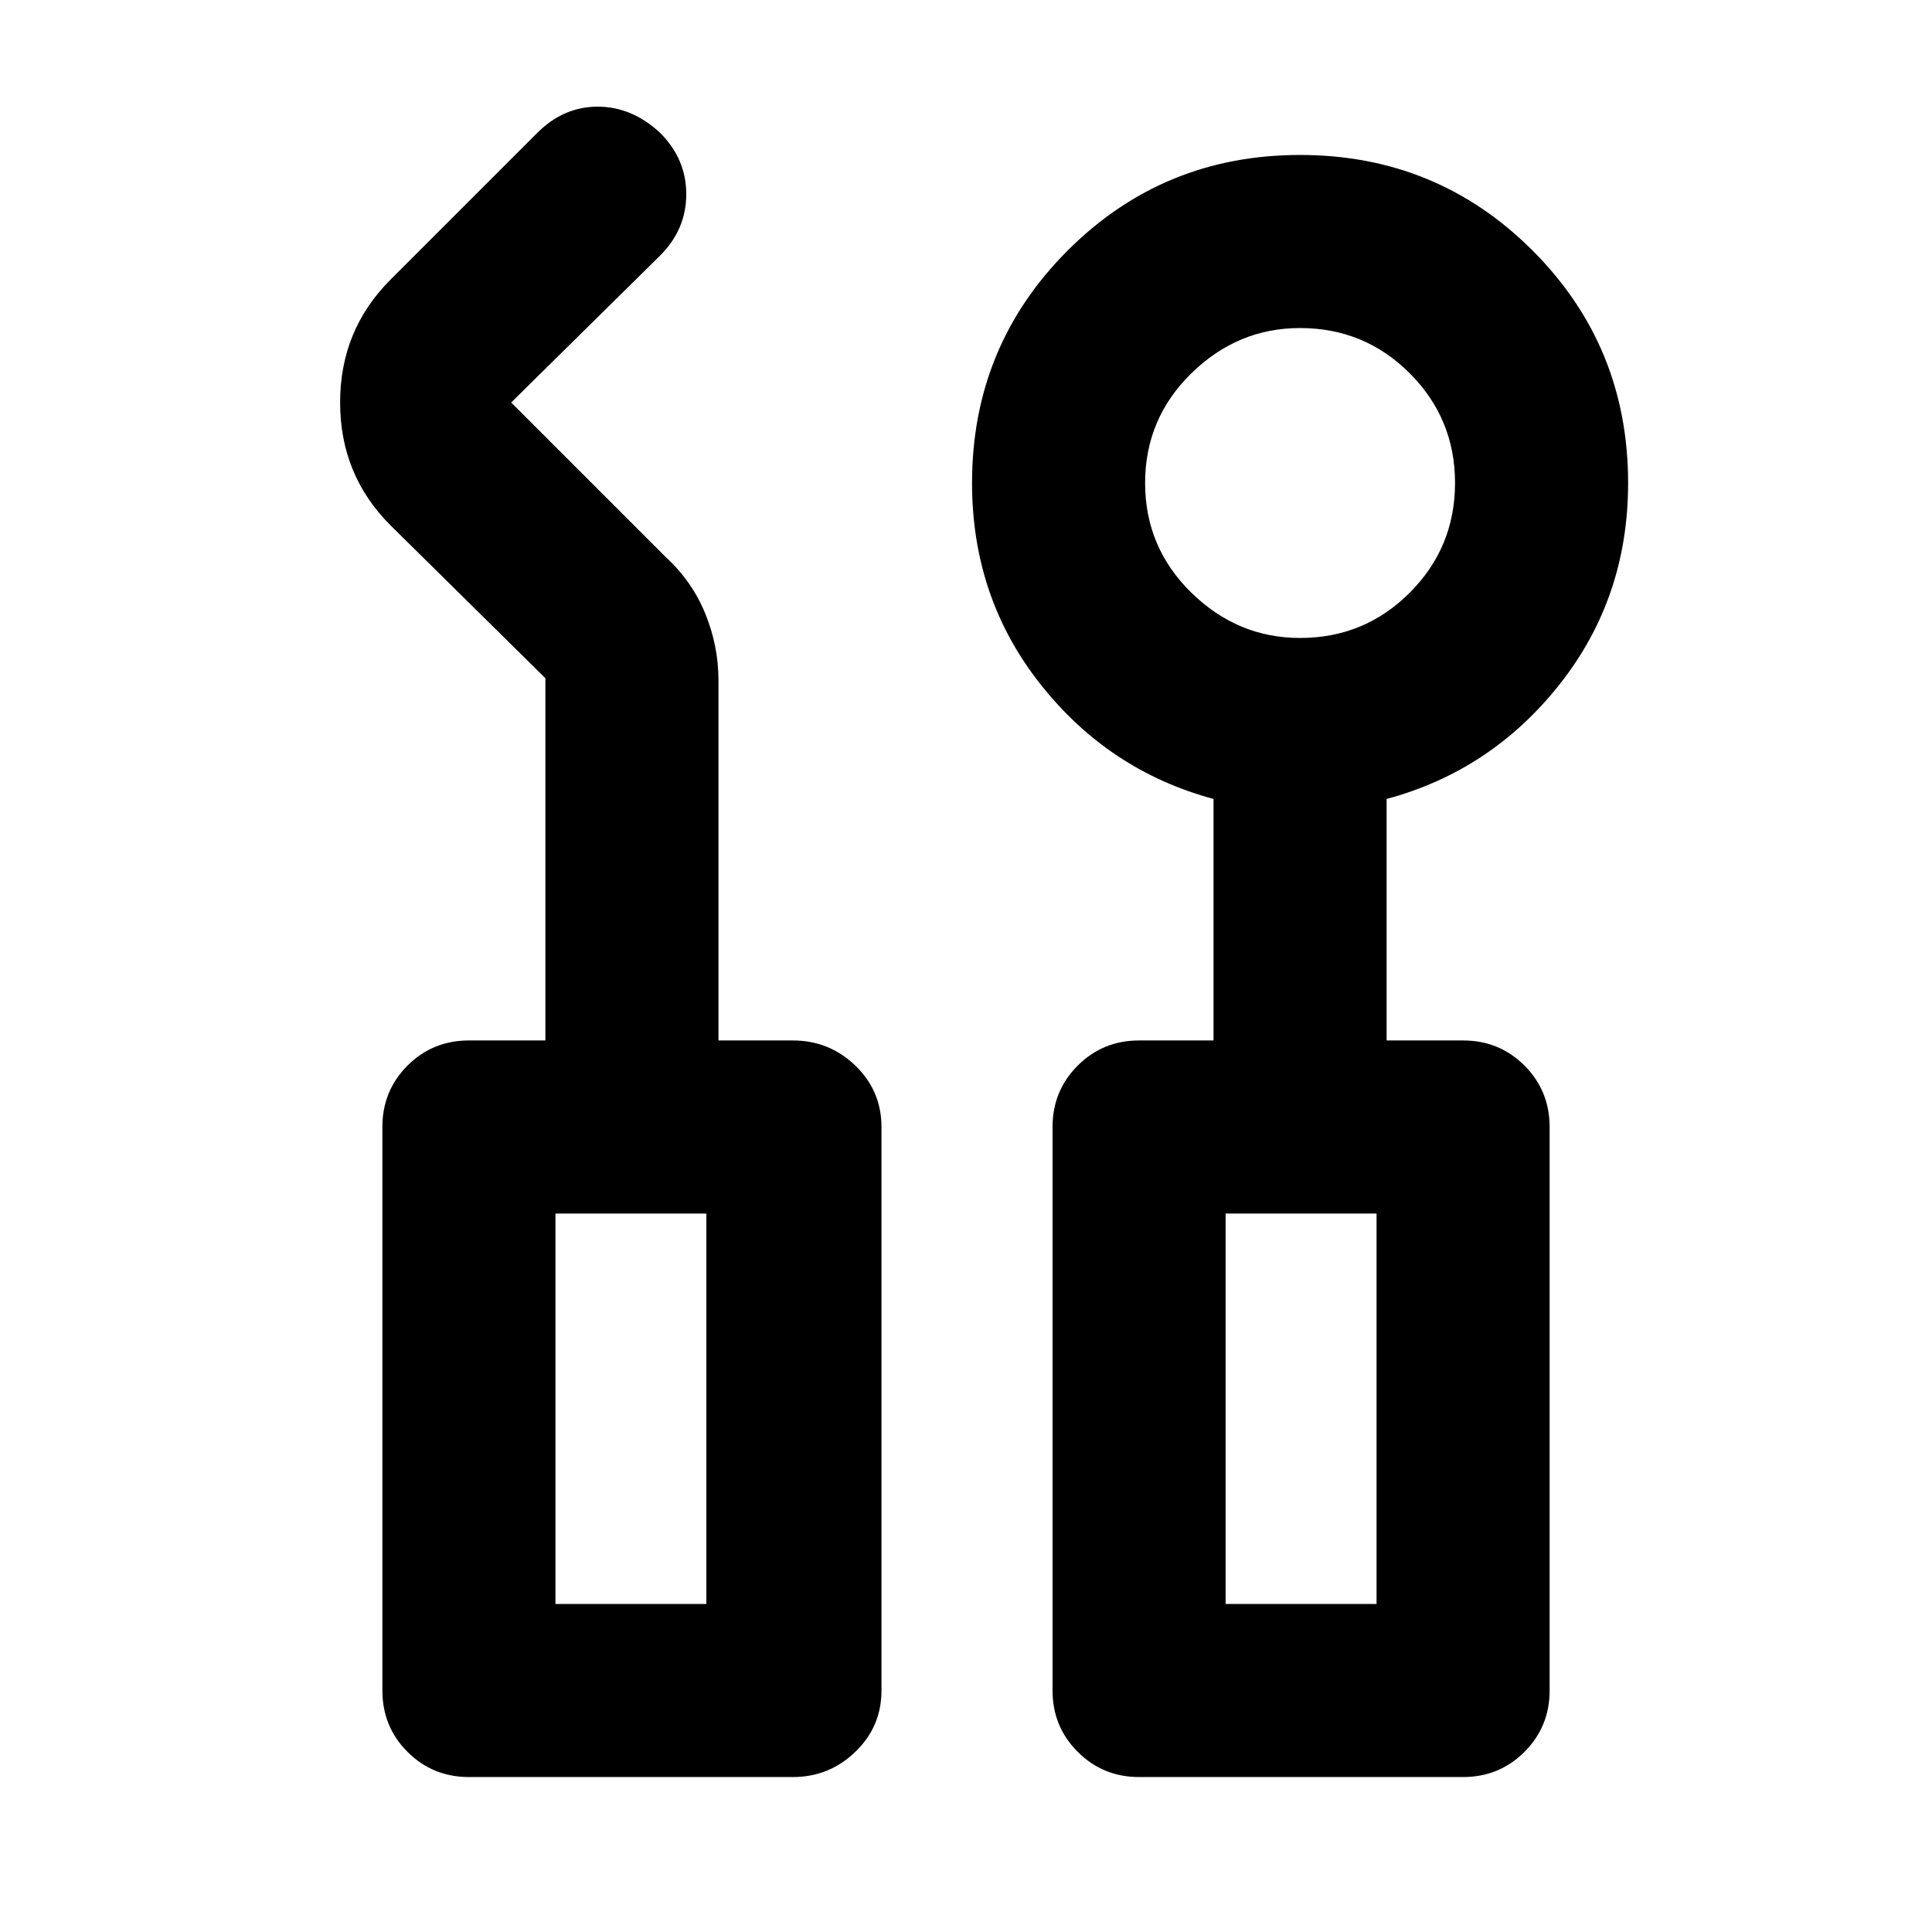 <svg xmlns="http://www.w3.org/2000/svg" height="24" width="24"><path d="M5.825 22.075q-.45 0-.763-.313Q4.75 21.45 4.75 21v-7q0-.45.312-.763.313-.312.763-.312h.95v-4.5l-1.925-1.9Q4.225 5.9 4.225 5q0-.9.625-1.525L6.675 1.65q.325-.325.75-.325t.775.325q.325.325.325.762 0 .438-.325.763L6.35 5l1.925 1.925q.325.3.487.7.163.4.163.825v4.475h.925q.45 0 .775.312.325.313.325.763v7q0 .45-.325.762-.325.313-.775.313Zm8.325 0q-.45 0-.762-.313-.313-.312-.313-.762v-7q0-.45.313-.763.312-.312.762-.312h.925v-3q-1.3-.35-2.15-1.425-.85-1.075-.85-2.5 0-1.7 1.188-2.888 1.187-1.187 2.887-1.187t2.888 1.187Q20.225 4.3 20.225 6q0 1.425-.85 2.5t-2.15 1.425v3h.95q.45 0 .763.312.312.313.312.763v7q0 .45-.312.762-.313.313-.763.313Zm2-14.15q.8 0 1.362-.562.563-.563.563-1.363t-.563-1.363q-.562-.562-1.362-.562-.775 0-1.35.562-.575.563-.575 1.363t.575 1.363q.575.562 1.35.562Zm-9.25 12h1.875v-4.85H6.9Zm8.325 0H17.1v-4.85h-1.875Zm-8.325 0h1.875Zm8.325 0H17.1Z"/></svg>